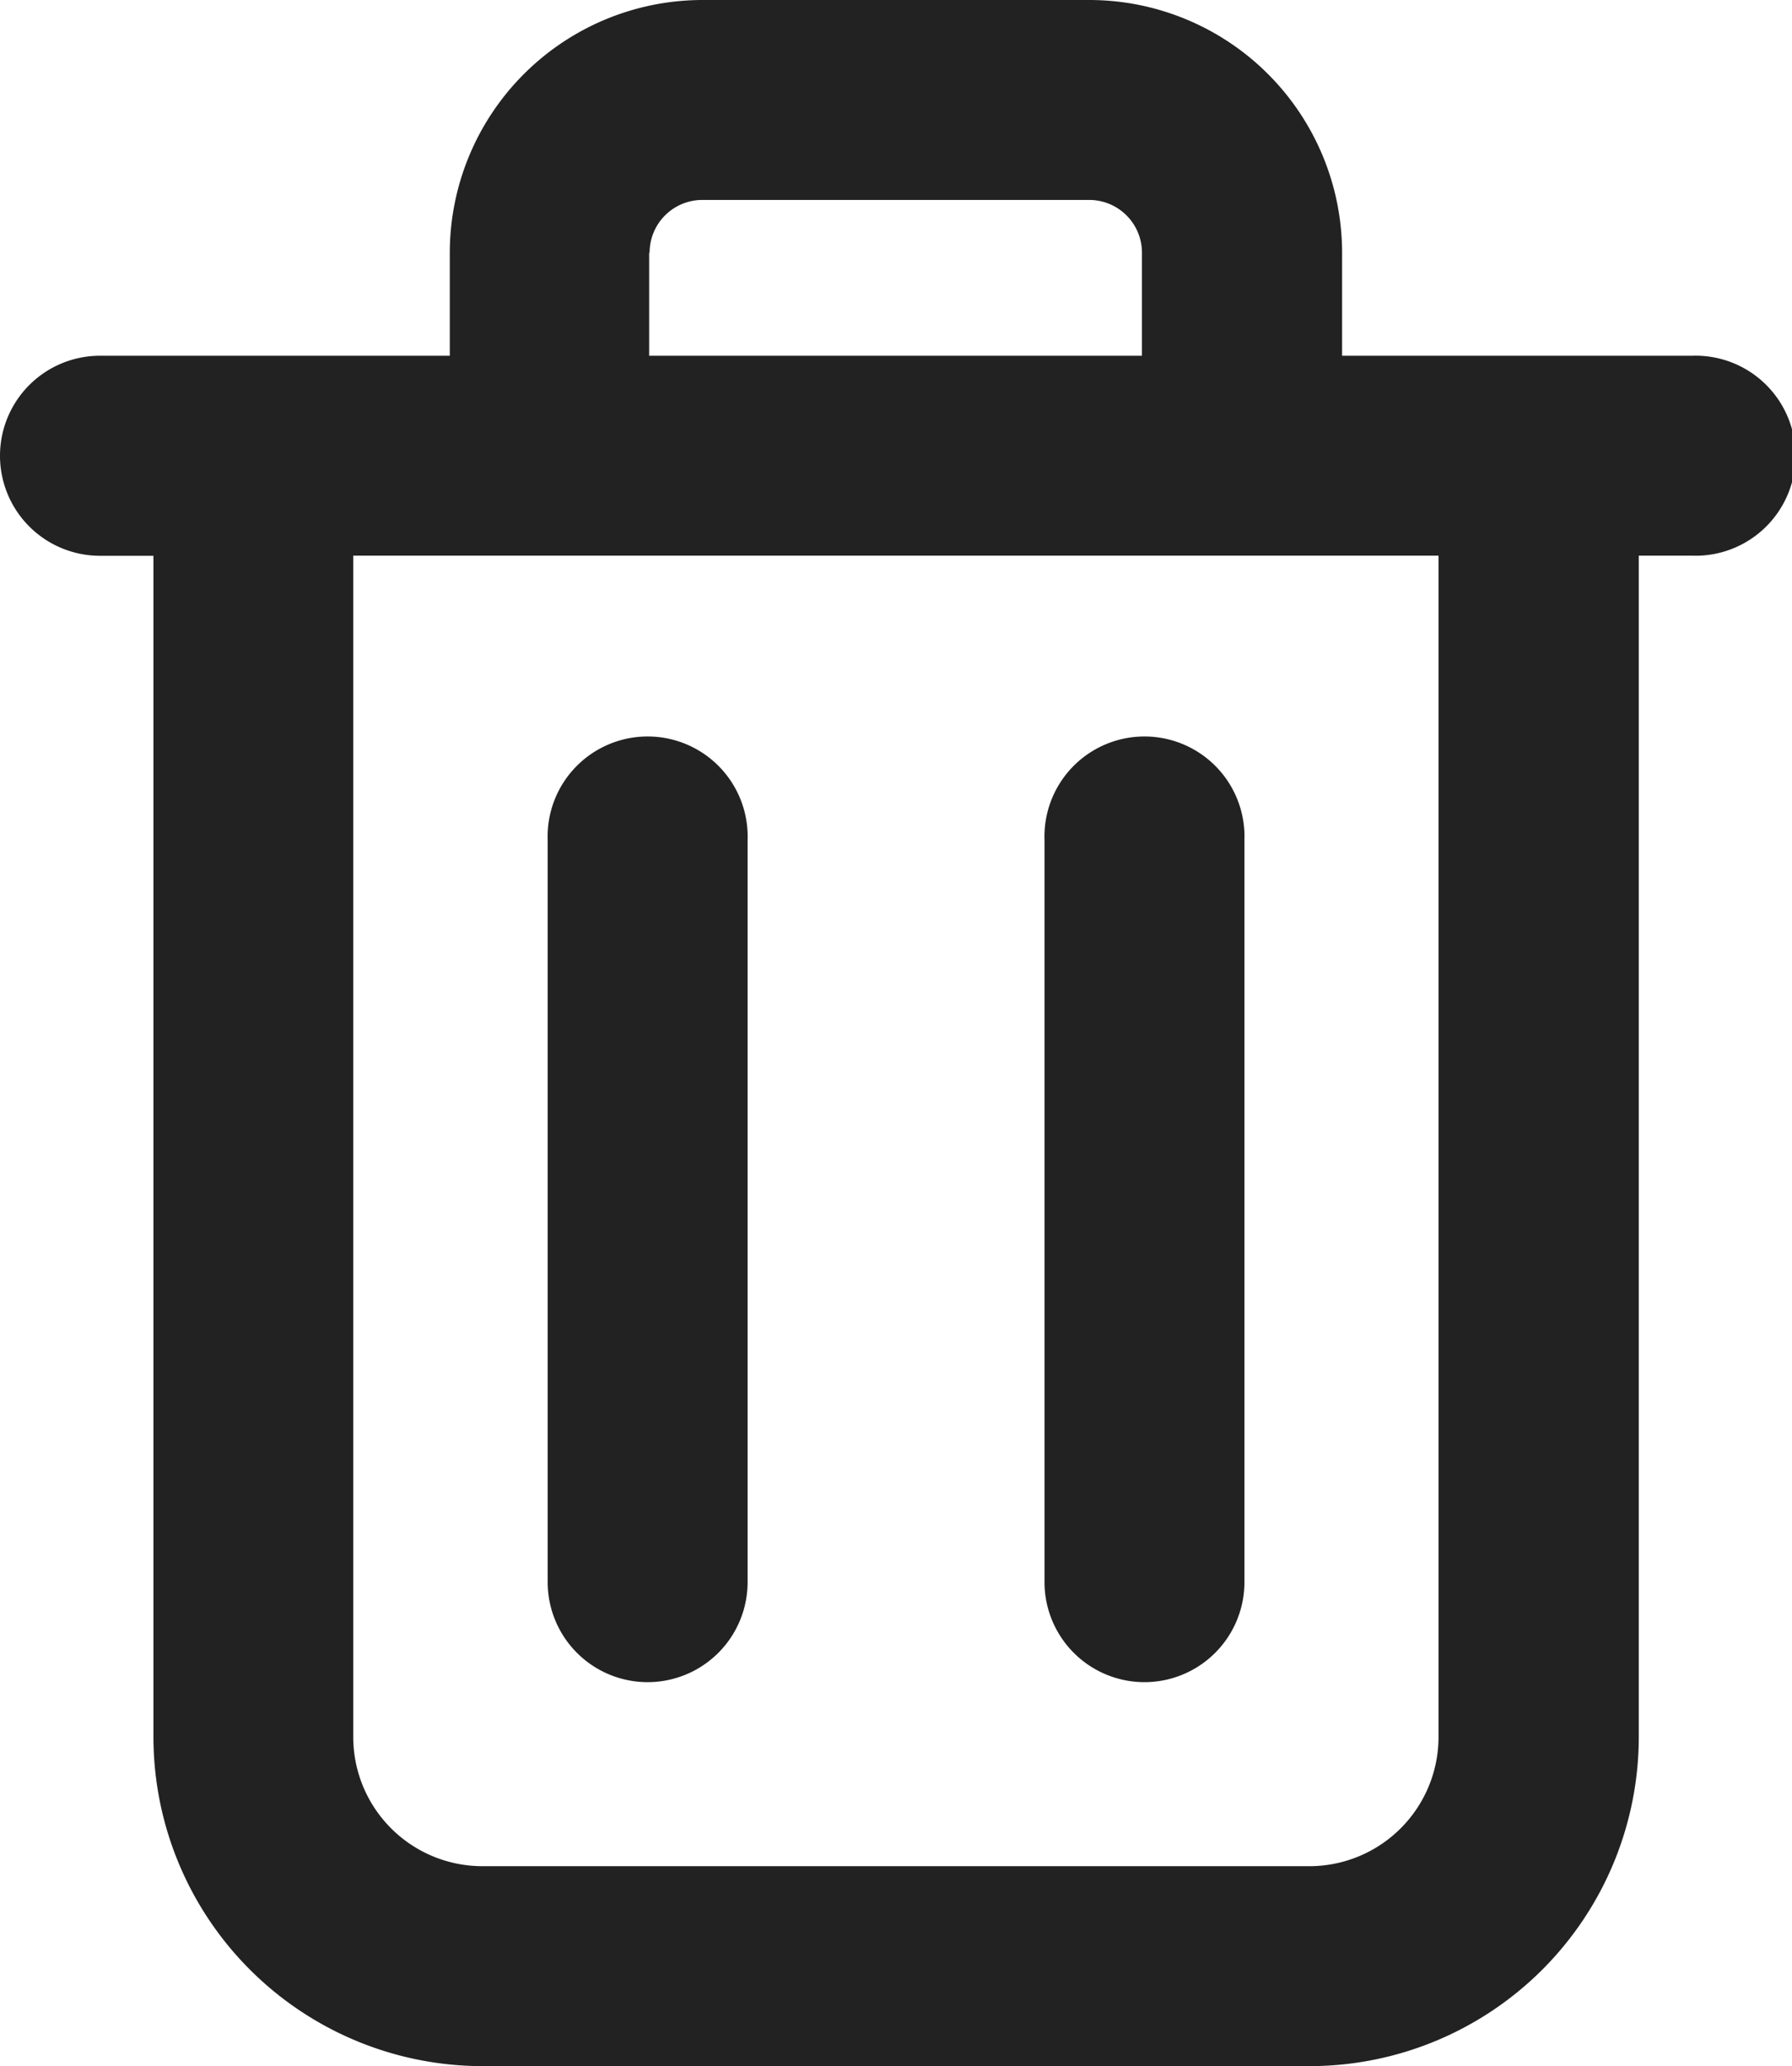 <svg xmlns="http://www.w3.org/2000/svg" width="16" height="18.446" viewBox="0 0 16 18.446">
  <g id="_7548792_user_interface_remove_delete_trash_icon" data-name="7548792_user_interface_remove_delete_trash_icon" transform="translate(-2.556 -0.5)">
    <path id="Path_206" data-name="Path 206" d="M2.556,4.569a.893.893,0,0,0,.893.893h.477V16.009a2.941,2.941,0,0,0,2.937,2.937h7.388a2.941,2.941,0,0,0,2.937-2.937V5.461h.477a.893.893,0,1,0,0-1.785H14.539v-.92A2.258,2.258,0,0,0,12.284.5H8.827A2.258,2.258,0,0,0,6.572,2.756v.92H3.448A.893.893,0,0,0,2.556,4.569Zm5.8-1.813a.471.471,0,0,1,.47-.471h3.456a.471.471,0,0,1,.47.471v.92h-4.4v-.92ZM5.71,5.461H15.4V16.009a1.154,1.154,0,0,1-1.152,1.152H6.862A1.154,1.154,0,0,1,5.71,16.009V5.461Z" transform="translate(0)" fill="#222"/>
    <path id="Path_207" data-name="Path 207" d="M11.665,20.013a.893.893,0,0,0,.893-.893V12.493a.893.893,0,1,0-1.785,0V19.12A.893.893,0,0,0,11.665,20.013Z" transform="translate(-3.327 -4.495)" fill="#222"/>
    <path id="Path_208" data-name="Path 208" d="M19.12,20.013a.893.893,0,0,0,.893-.893V12.493a.893.893,0,1,0-1.785,0V19.12A.893.893,0,0,0,19.12,20.013Z" transform="translate(-6.346 -4.495)" fill="#222"/>
  </g>
</svg>
